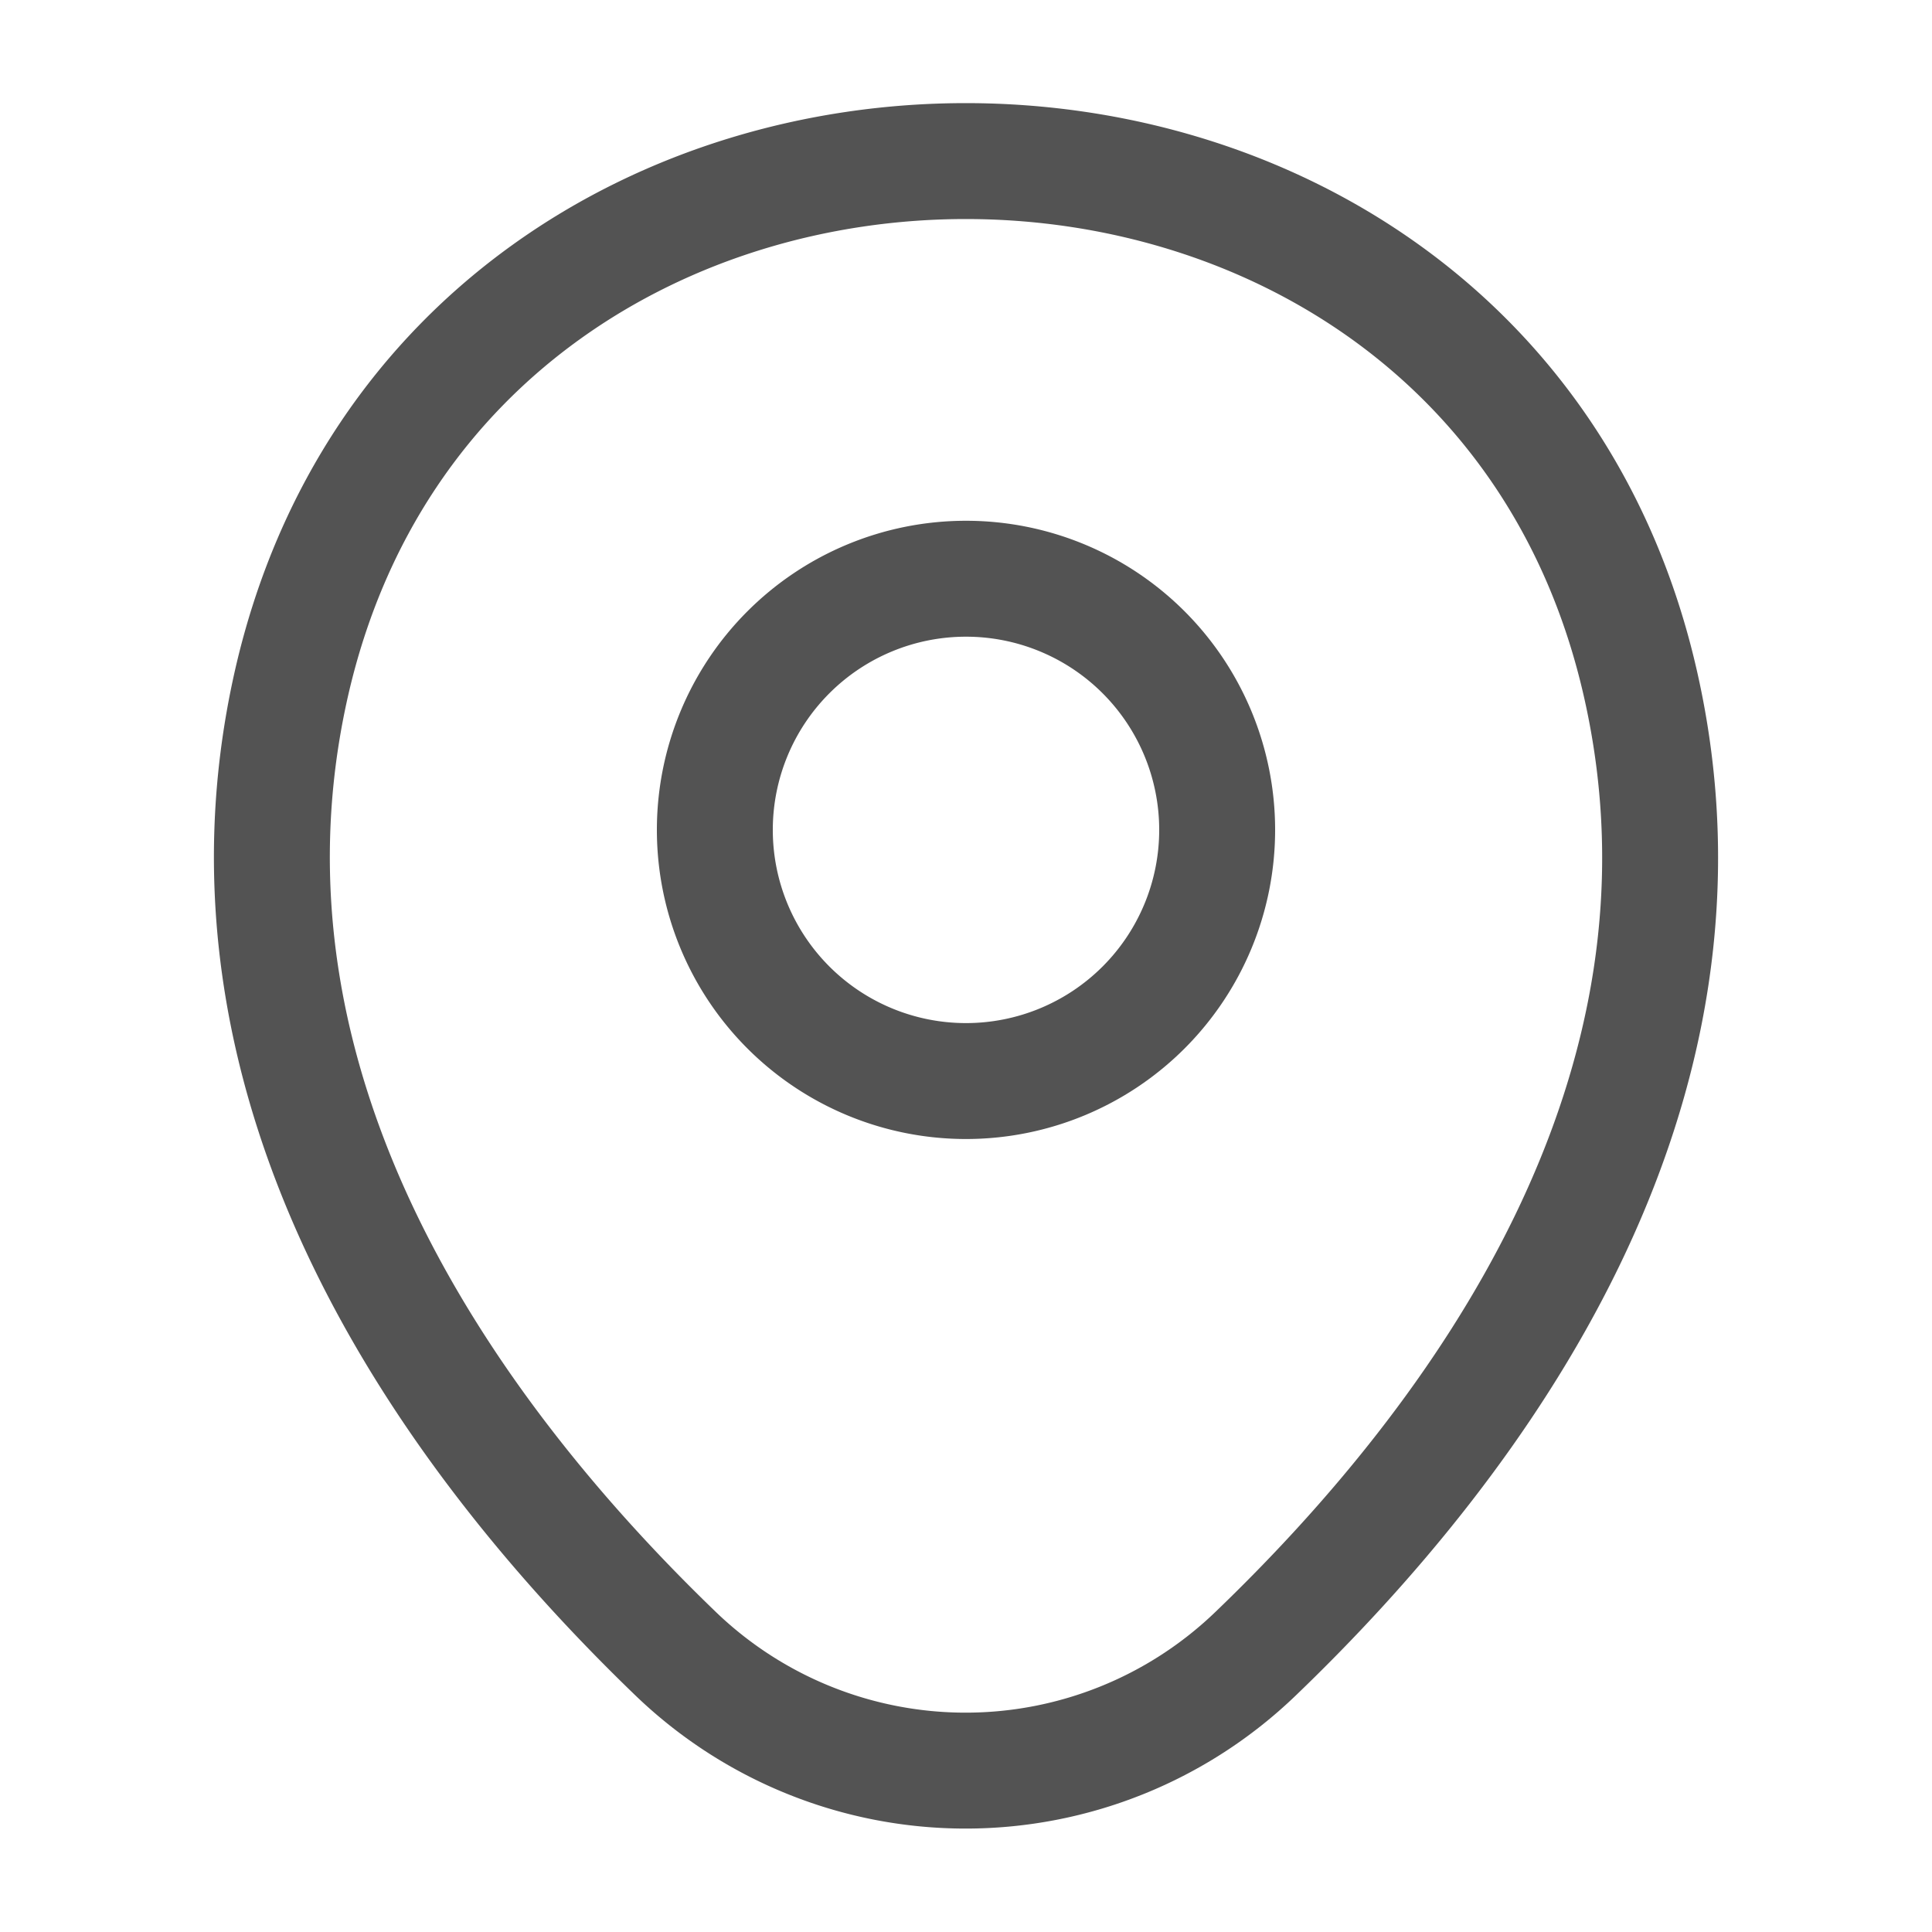 <svg width="20" height="20" viewBox="0 0 20 20" fill="none" xmlns="http://www.w3.org/2000/svg">
    <path d="M10 11.191a2.6 2.6 0 1 0 0-5.2 2.6 2.6 0 0 0 0 5.2z" stroke="#535353" stroke-width="1.2"/>
    <path d="M3.017 7.075C4.658-.14 15.35-.133 16.983 7.084c.959 4.233-1.675 7.816-3.983 10.033a4.328 4.328 0 0 1-6.008 0c-2.3-2.217-4.934-5.808-3.975-10.042z" stroke="#535353" stroke-width="1.2"/>
</svg>
